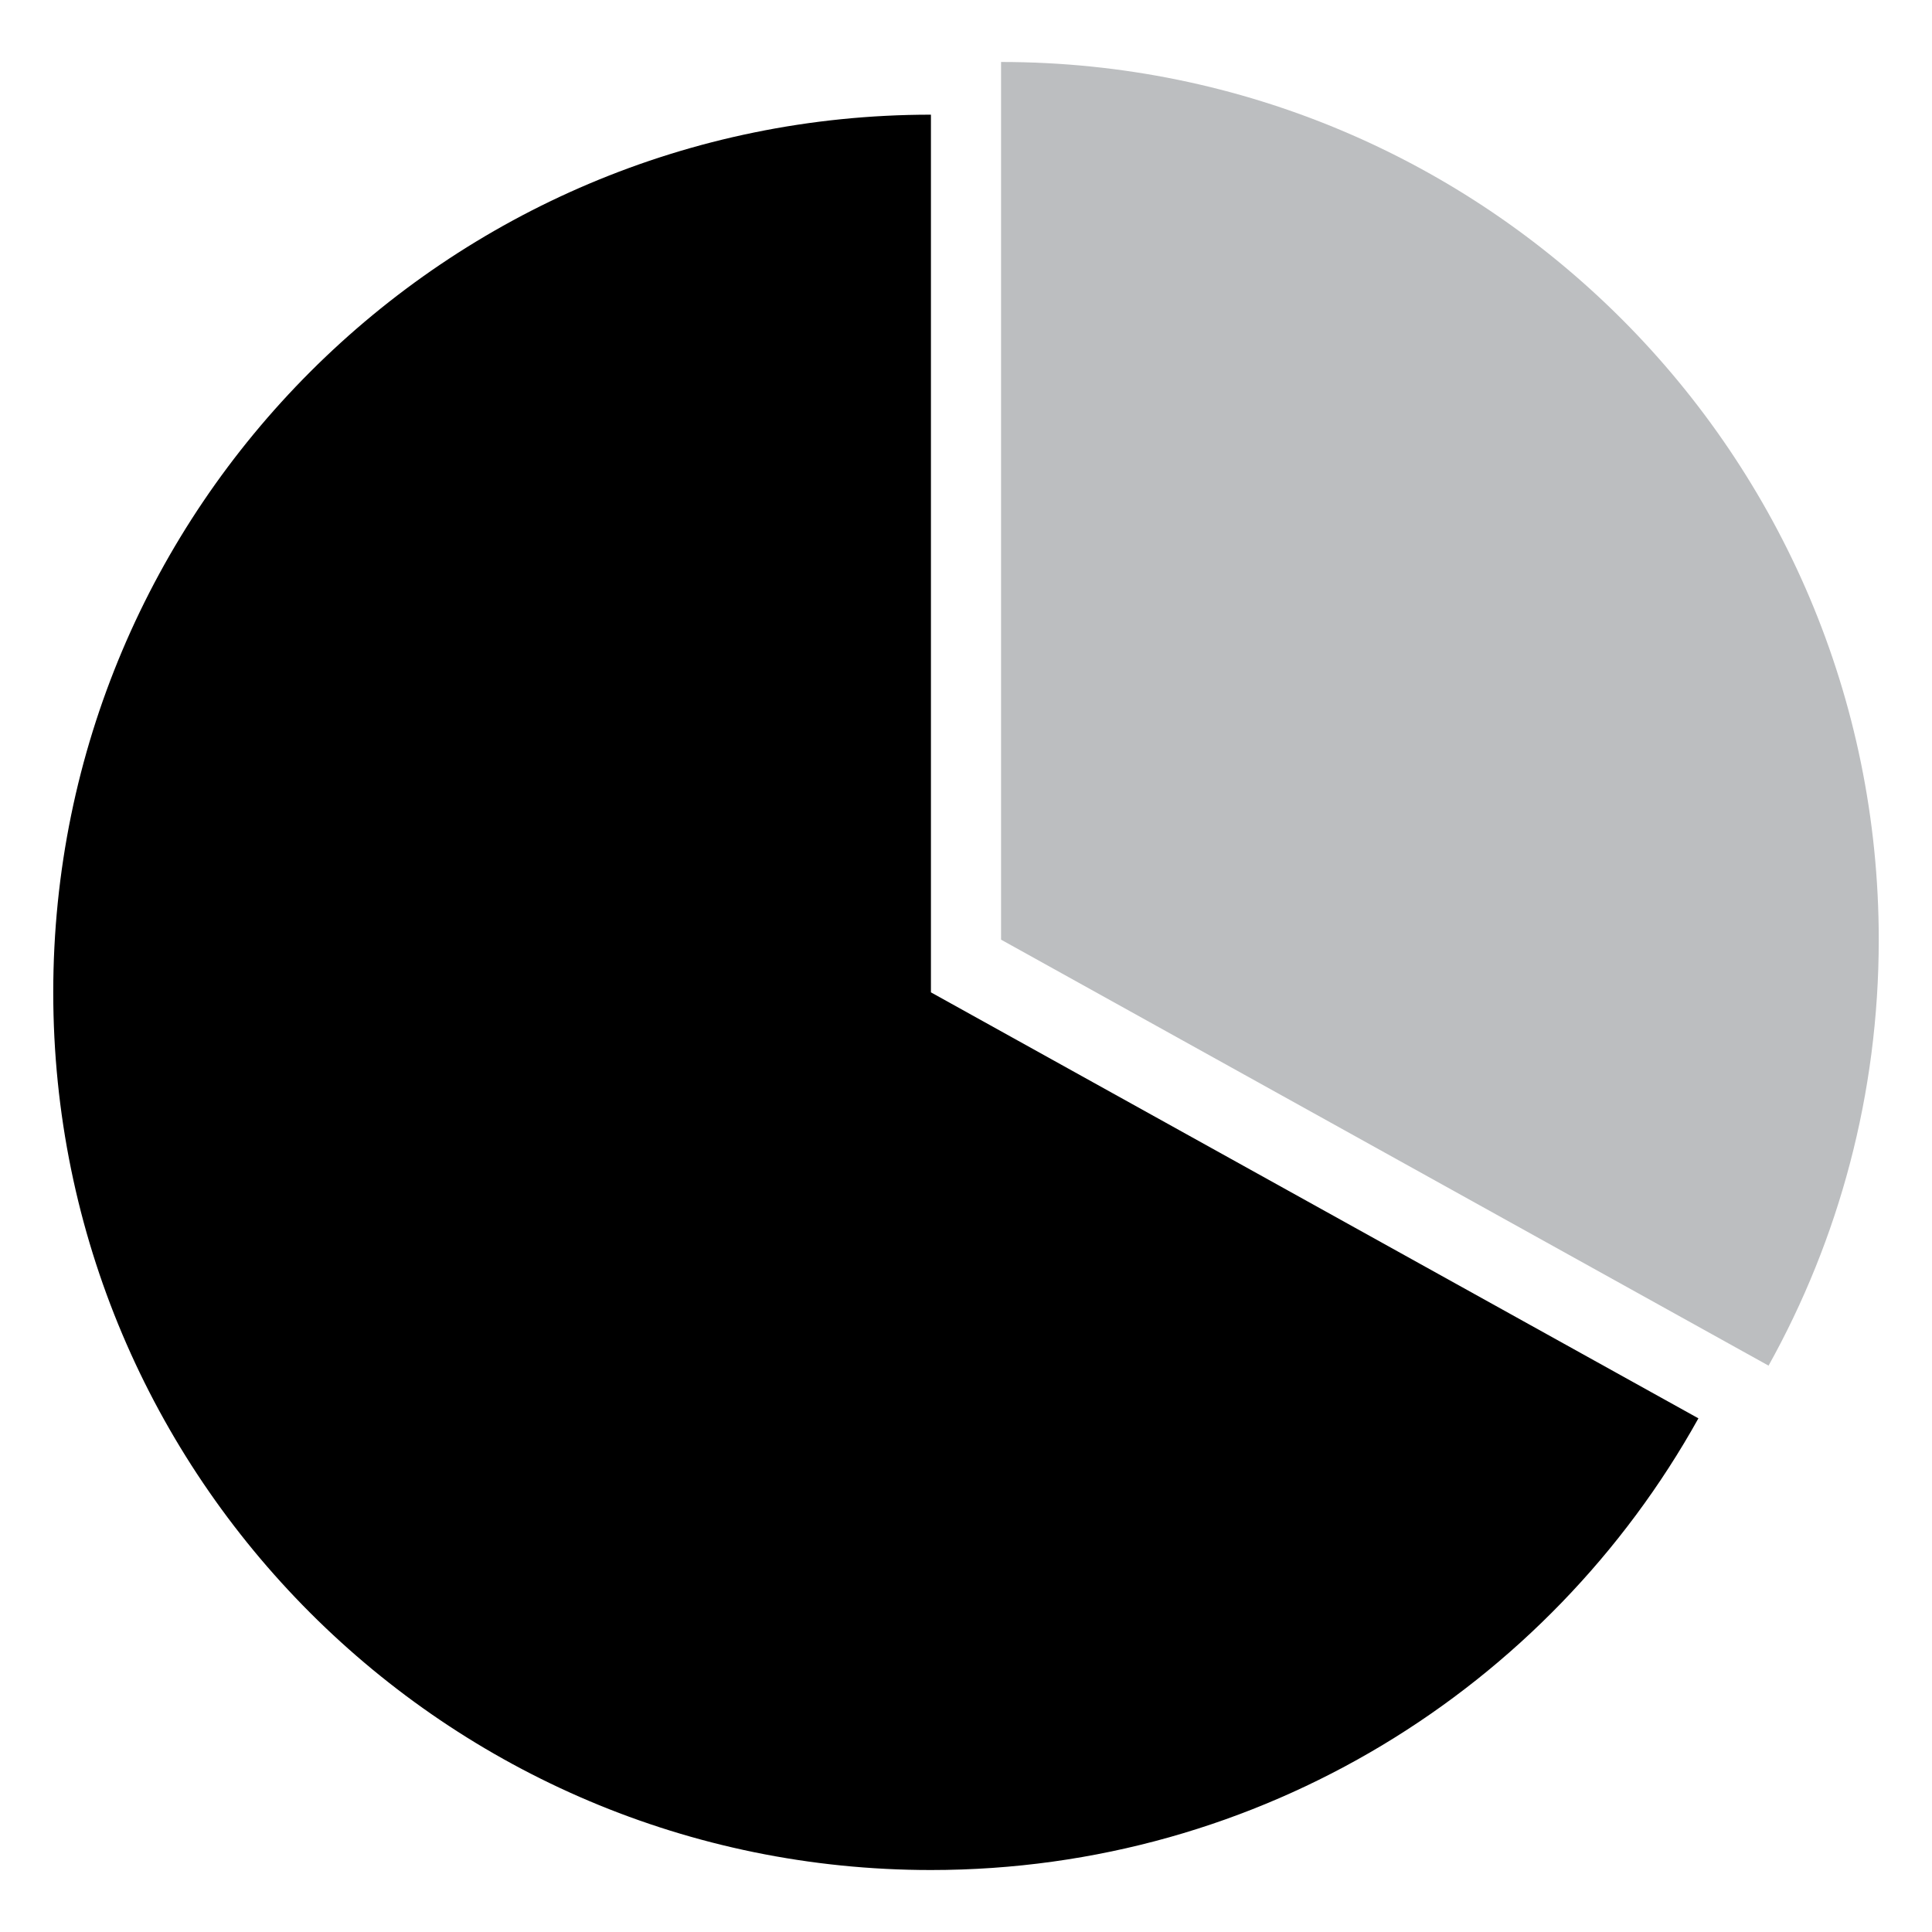 <?xml version="1.0" encoding="utf-8"?>
<!-- Generator: Adobe Illustrator 16.0.0, SVG Export Plug-In . SVG Version: 6.00 Build 0)  -->
<!DOCTYPE svg PUBLIC "-//W3C//DTD SVG 1.1//EN" "http://www.w3.org/Graphics/SVG/1.1/DTD/svg11.dtd">
<svg version="1.1" id="Calque_1" xmlns="http://www.w3.org/2000/svg" xmlns:xlink="http://www.w3.org/1999/xlink" x="0px" y="0px"
	 width="300px" height="300px" viewBox="0 0 300 300" enable-background="new 0 0 300 300" xml:space="preserve">
<g>
	<path d="M144.554,154.091V17.807c-75.271,0-136.286,61.017-136.286,136.284c0,75.27,61.016,136.286,136.286,136.286
		c51.262,0,95.907-28.308,119.174-70.138L144.554,154.091z"/>
	<path fill="#BCBEC0" d="M274.621,212.056c10.896-19.591,17.111-42.142,17.111-66.147c0-75.269-61.016-136.285-136.287-136.285
		v136.285L274.621,212.056z"/>
</g>
</svg>
